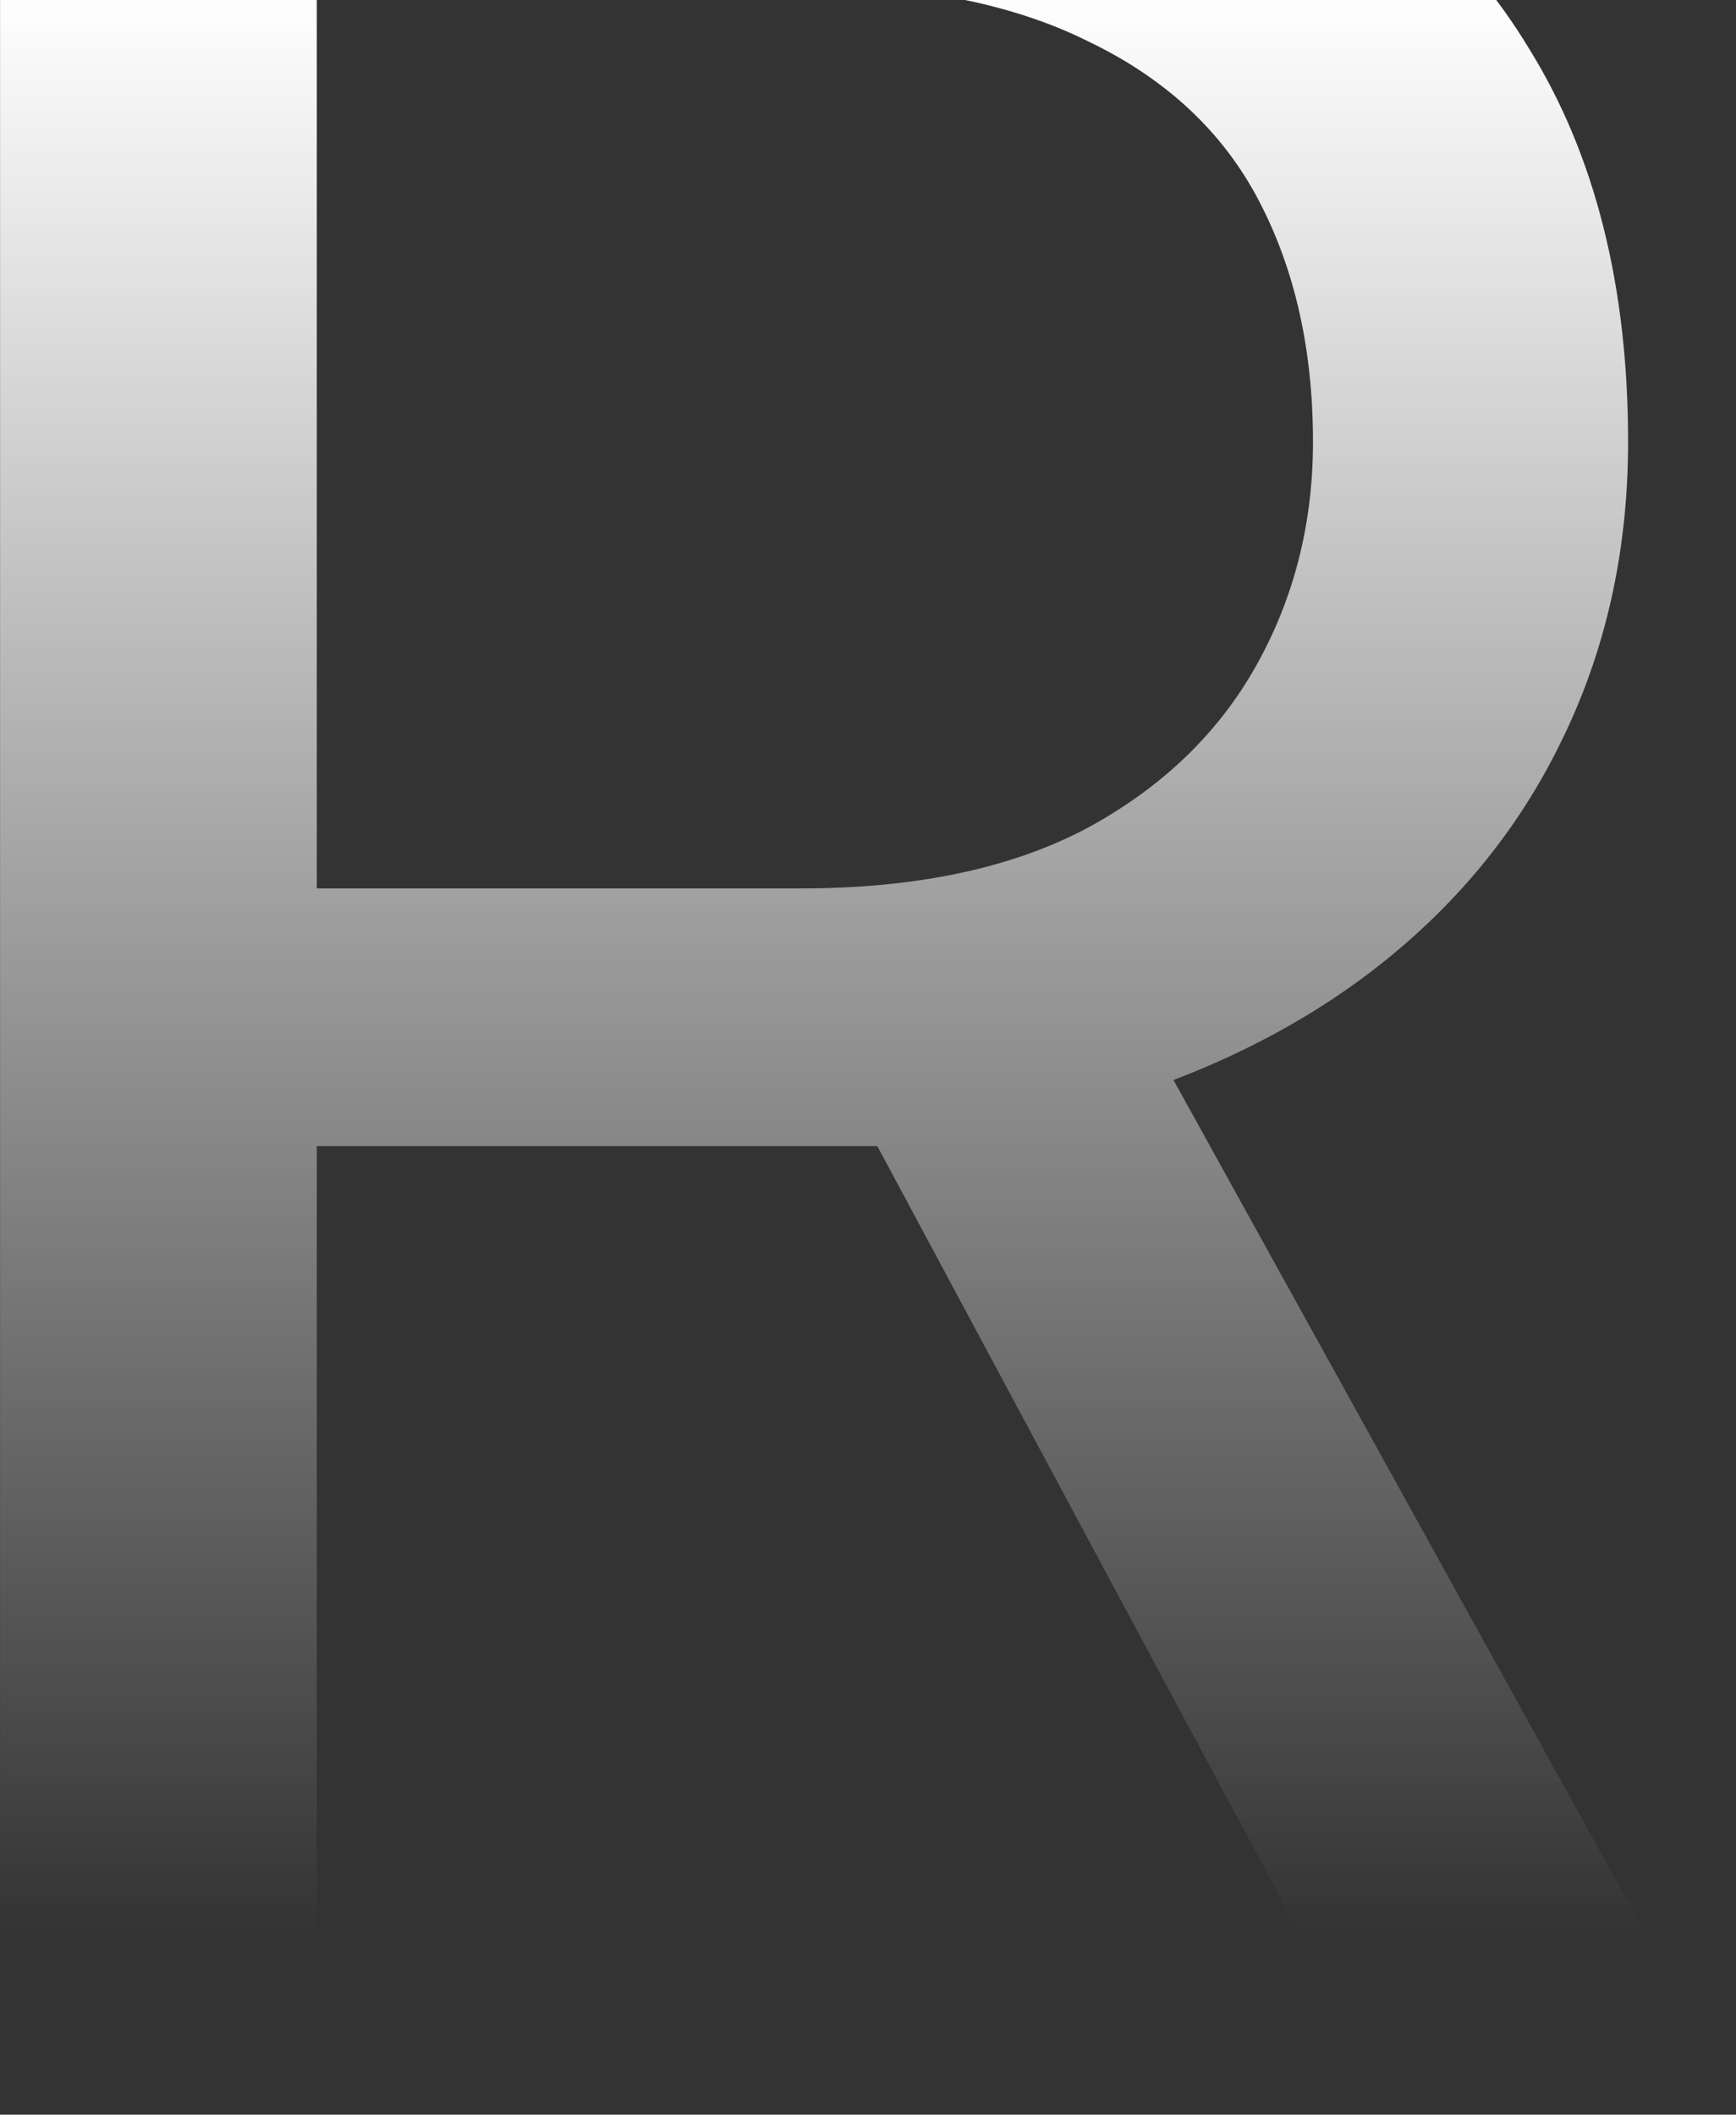 <svg width="1033" height="1258" viewBox="0 0 1033 1258" fill="none" xmlns="http://www.w3.org/2000/svg">
<rect x="0" y="0" width="1033" height="1258" fill="#333333" stroke="none"/>
<path d="M0.039 -163.875H470.742C577.513 -163.875 667.682 -147.599 741.25 -115.047C815.469 -82.495 871.784 -34.318 910.195 29.484C949.258 92.635 968.789 170.435 968.789 262.883C968.789 327.987 955.443 387.557 928.75 441.594C902.708 494.979 864.948 540.552 815.469 578.312C766.641 615.422 708.047 643.091 639.688 661.32L586.953 681.828H144.57L142.617 528.508H476.602C544.31 528.508 600.625 516.789 645.547 493.352C690.469 469.263 724.323 437.036 747.109 396.672C769.896 356.307 781.289 311.711 781.289 262.883C781.289 208.195 770.547 160.344 749.062 119.328C727.578 78.312 693.724 46.737 647.5 24.602C601.927 1.815 543.008 -9.578 470.742 -9.578H188.516V1258H0.039V-163.875ZM831.094 1258L485.391 613.469L681.68 612.492L1032.27 1246.28V1258H831.094Z" fill="url(#paint0_linear_3664_14206)"/>
<defs>
<linearGradient id="paint0_linear_3664_14206" x1="143.5" y1="-4" x2="143.5" y2="1153" gradientUnits="userSpaceOnUse">
<stop stop-color="white"/>
<stop offset="1" stop-color="white" stop-opacity="0"/>
</linearGradient>
</defs>
</svg>
